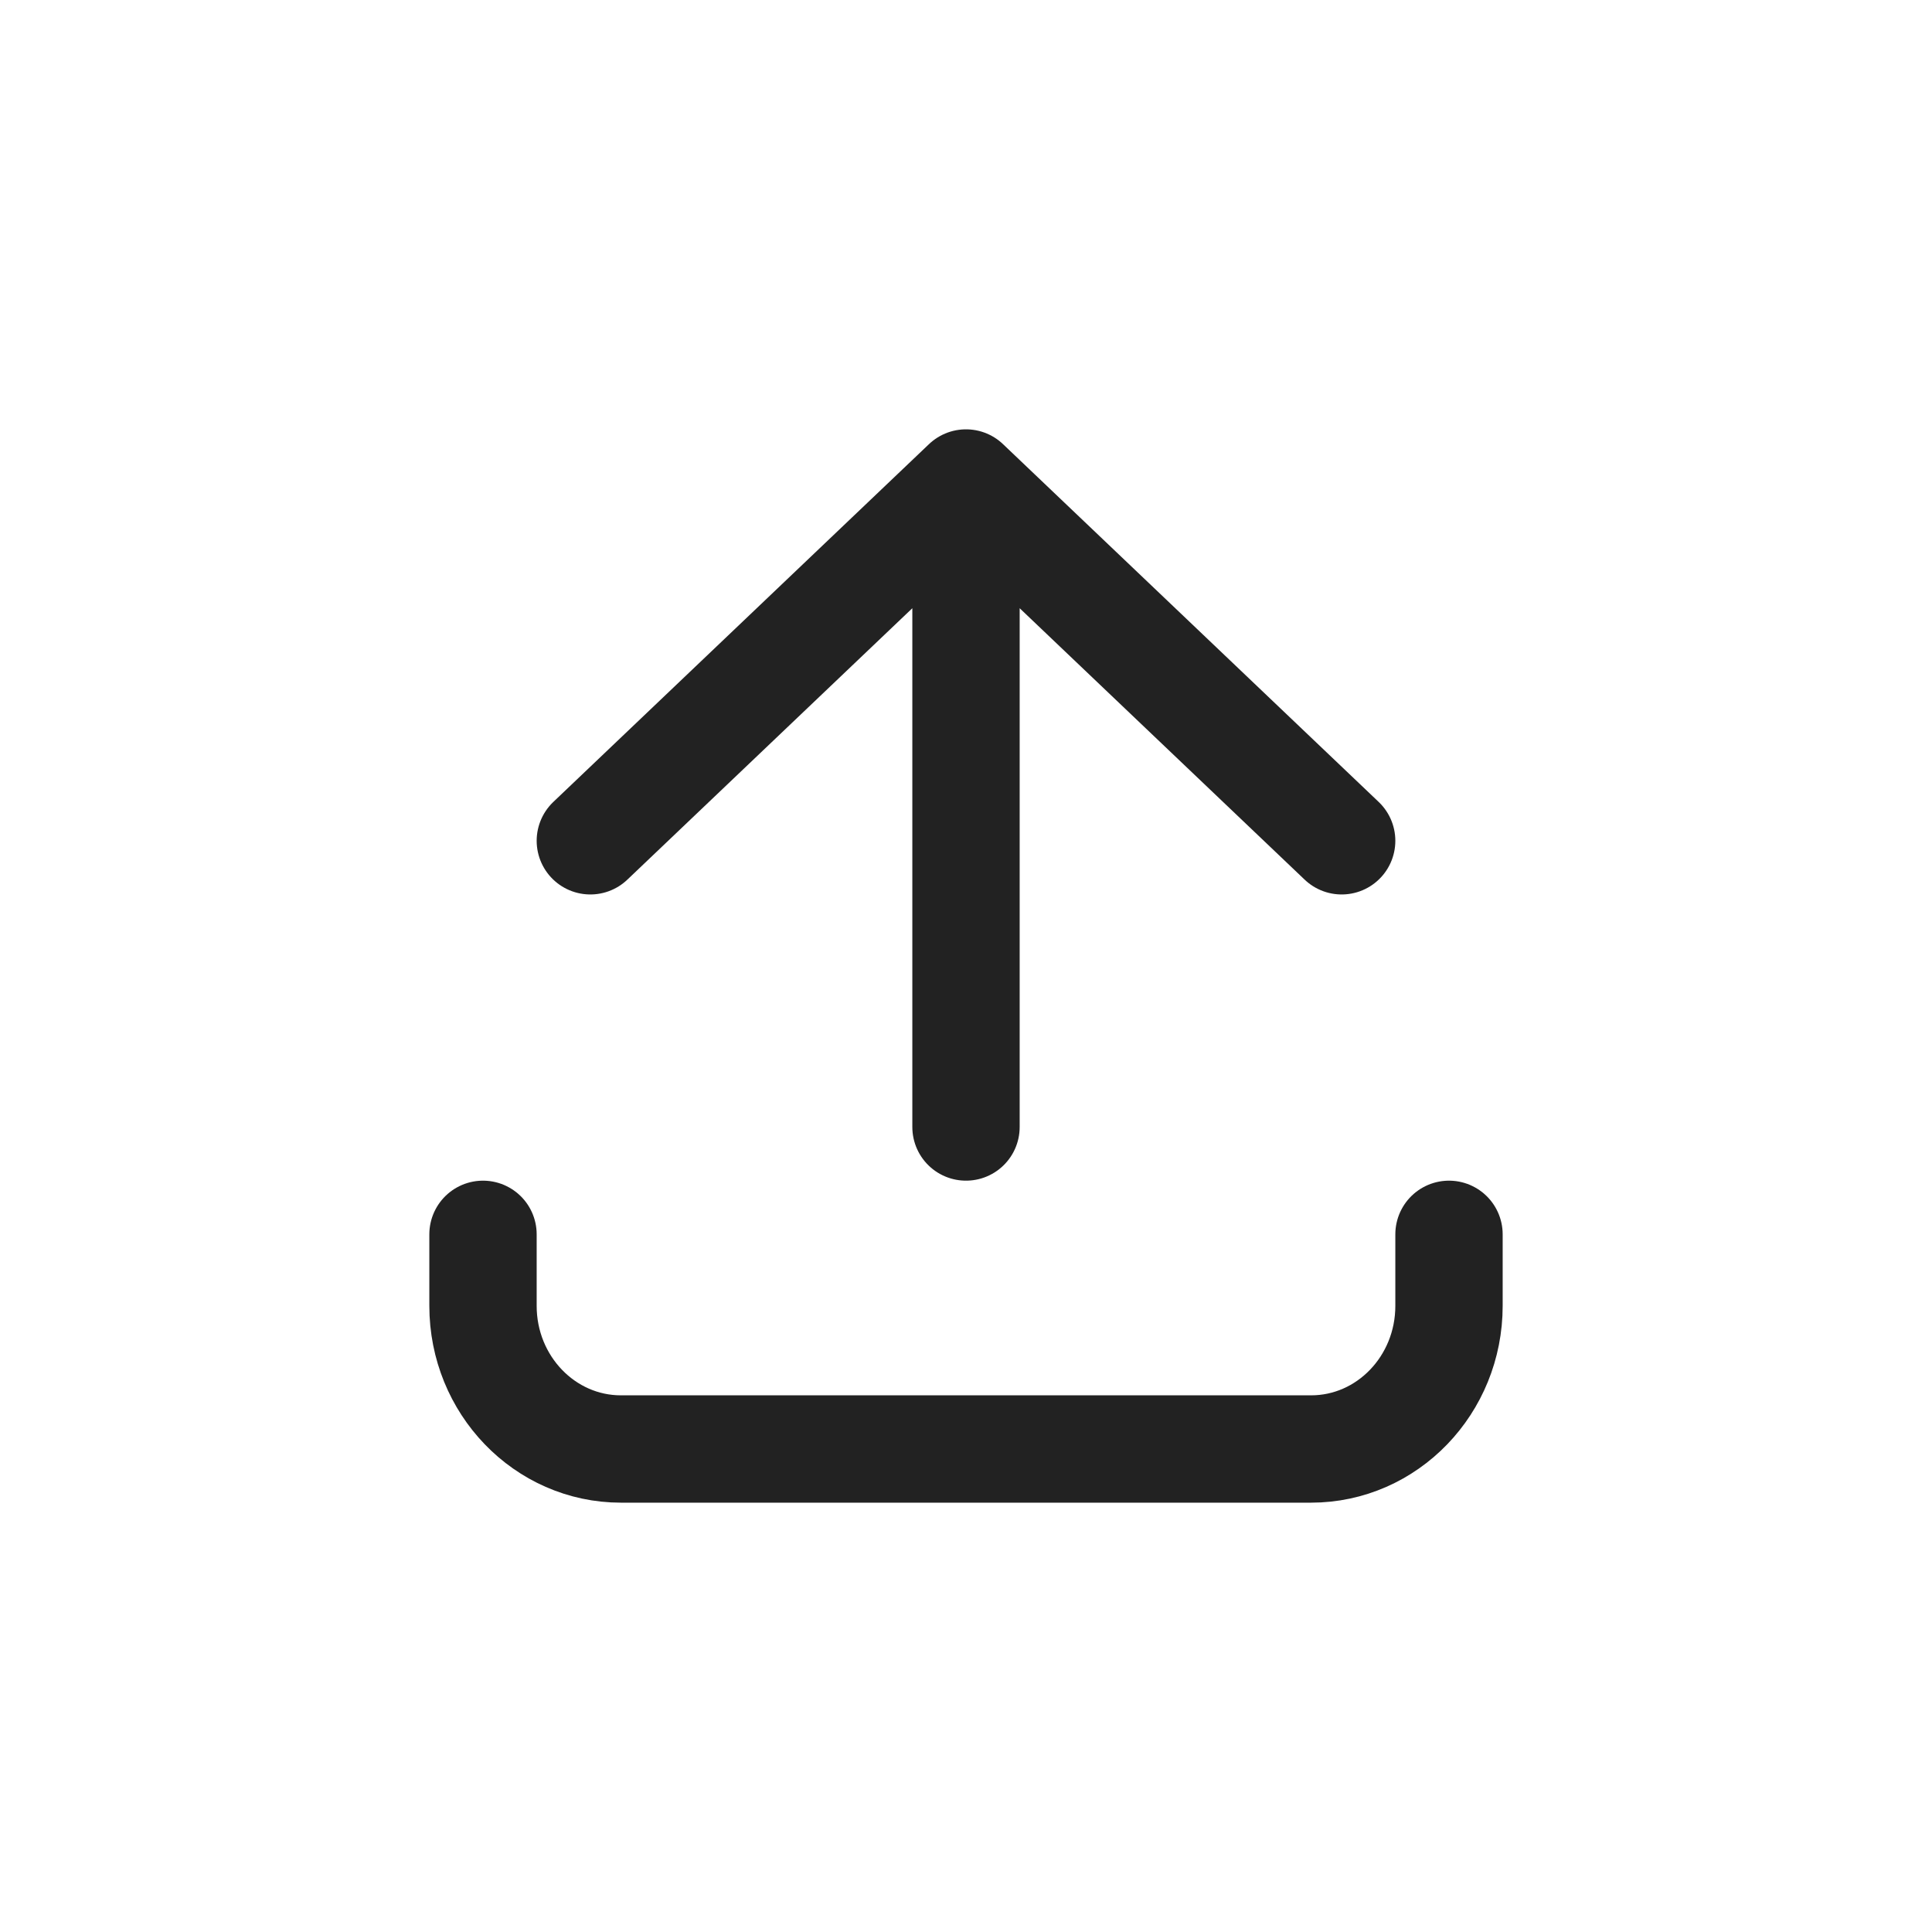 <svg width="36" height="36" viewBox="0 0 36 36" fill="none" xmlns="http://www.w3.org/2000/svg">
<path d="M11 15.667L18 9M18 9L25 15.667M18 9L18 21" stroke="#222222" stroke-width="2" stroke-linecap="round" stroke-linejoin="round"/>
<path d="M9 23L9 24.333C9 25.806 10.151 27 11.571 27L24.429 27C25.849 27 27 25.806 27 24.333V23" stroke="#222222" stroke-width="2" stroke-linecap="round"/>
</svg>
